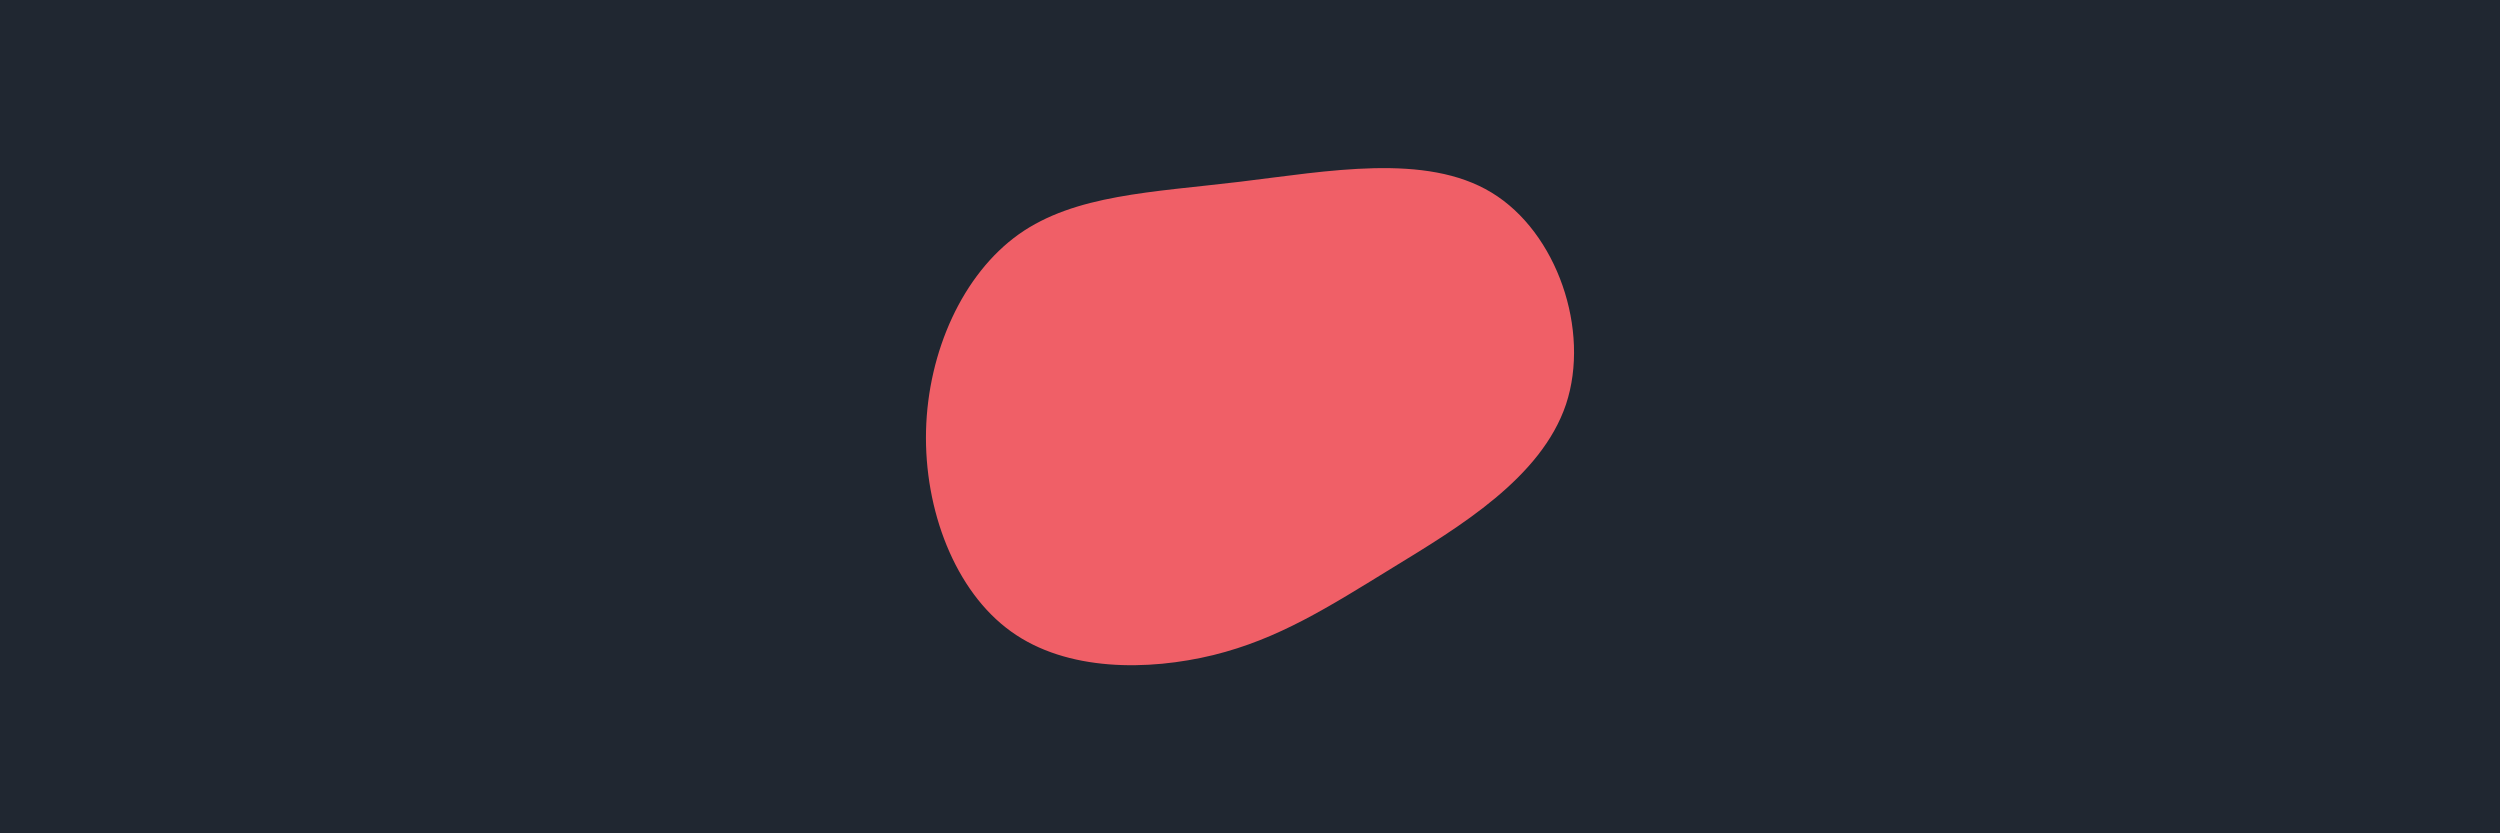 <svg id="visual" viewBox="0 0 900 300" width="900" height="300" xmlns="http://www.w3.org/2000/svg" xmlns:xlink="http://www.w3.org/1999/xlink" version="1.1"><rect x="0" y="0" width="900" height="300" fill="#202731"></rect><g transform="translate(442.573 154.333)"><path d="M94.4 -85C118 -70.7 130 -35.4 121.2 -8.8C112.3 17.7 82.7 35.4 59 49.9C35.4 64.4 17.7 75.7 -5.8 81.5C-29.2 87.2 -58.5 87.5 -78.6 73C-98.8 58.5 -109.9 29.2 -109.2 0.7C-108.5 -27.8 -96 -55.6 -75.8 -70C-55.6 -84.3 -27.8 -85.1 3.8 -88.9C35.4 -92.7 70.7 -99.4 94.4 -85" fill="#f05f67"></path></g></svg>